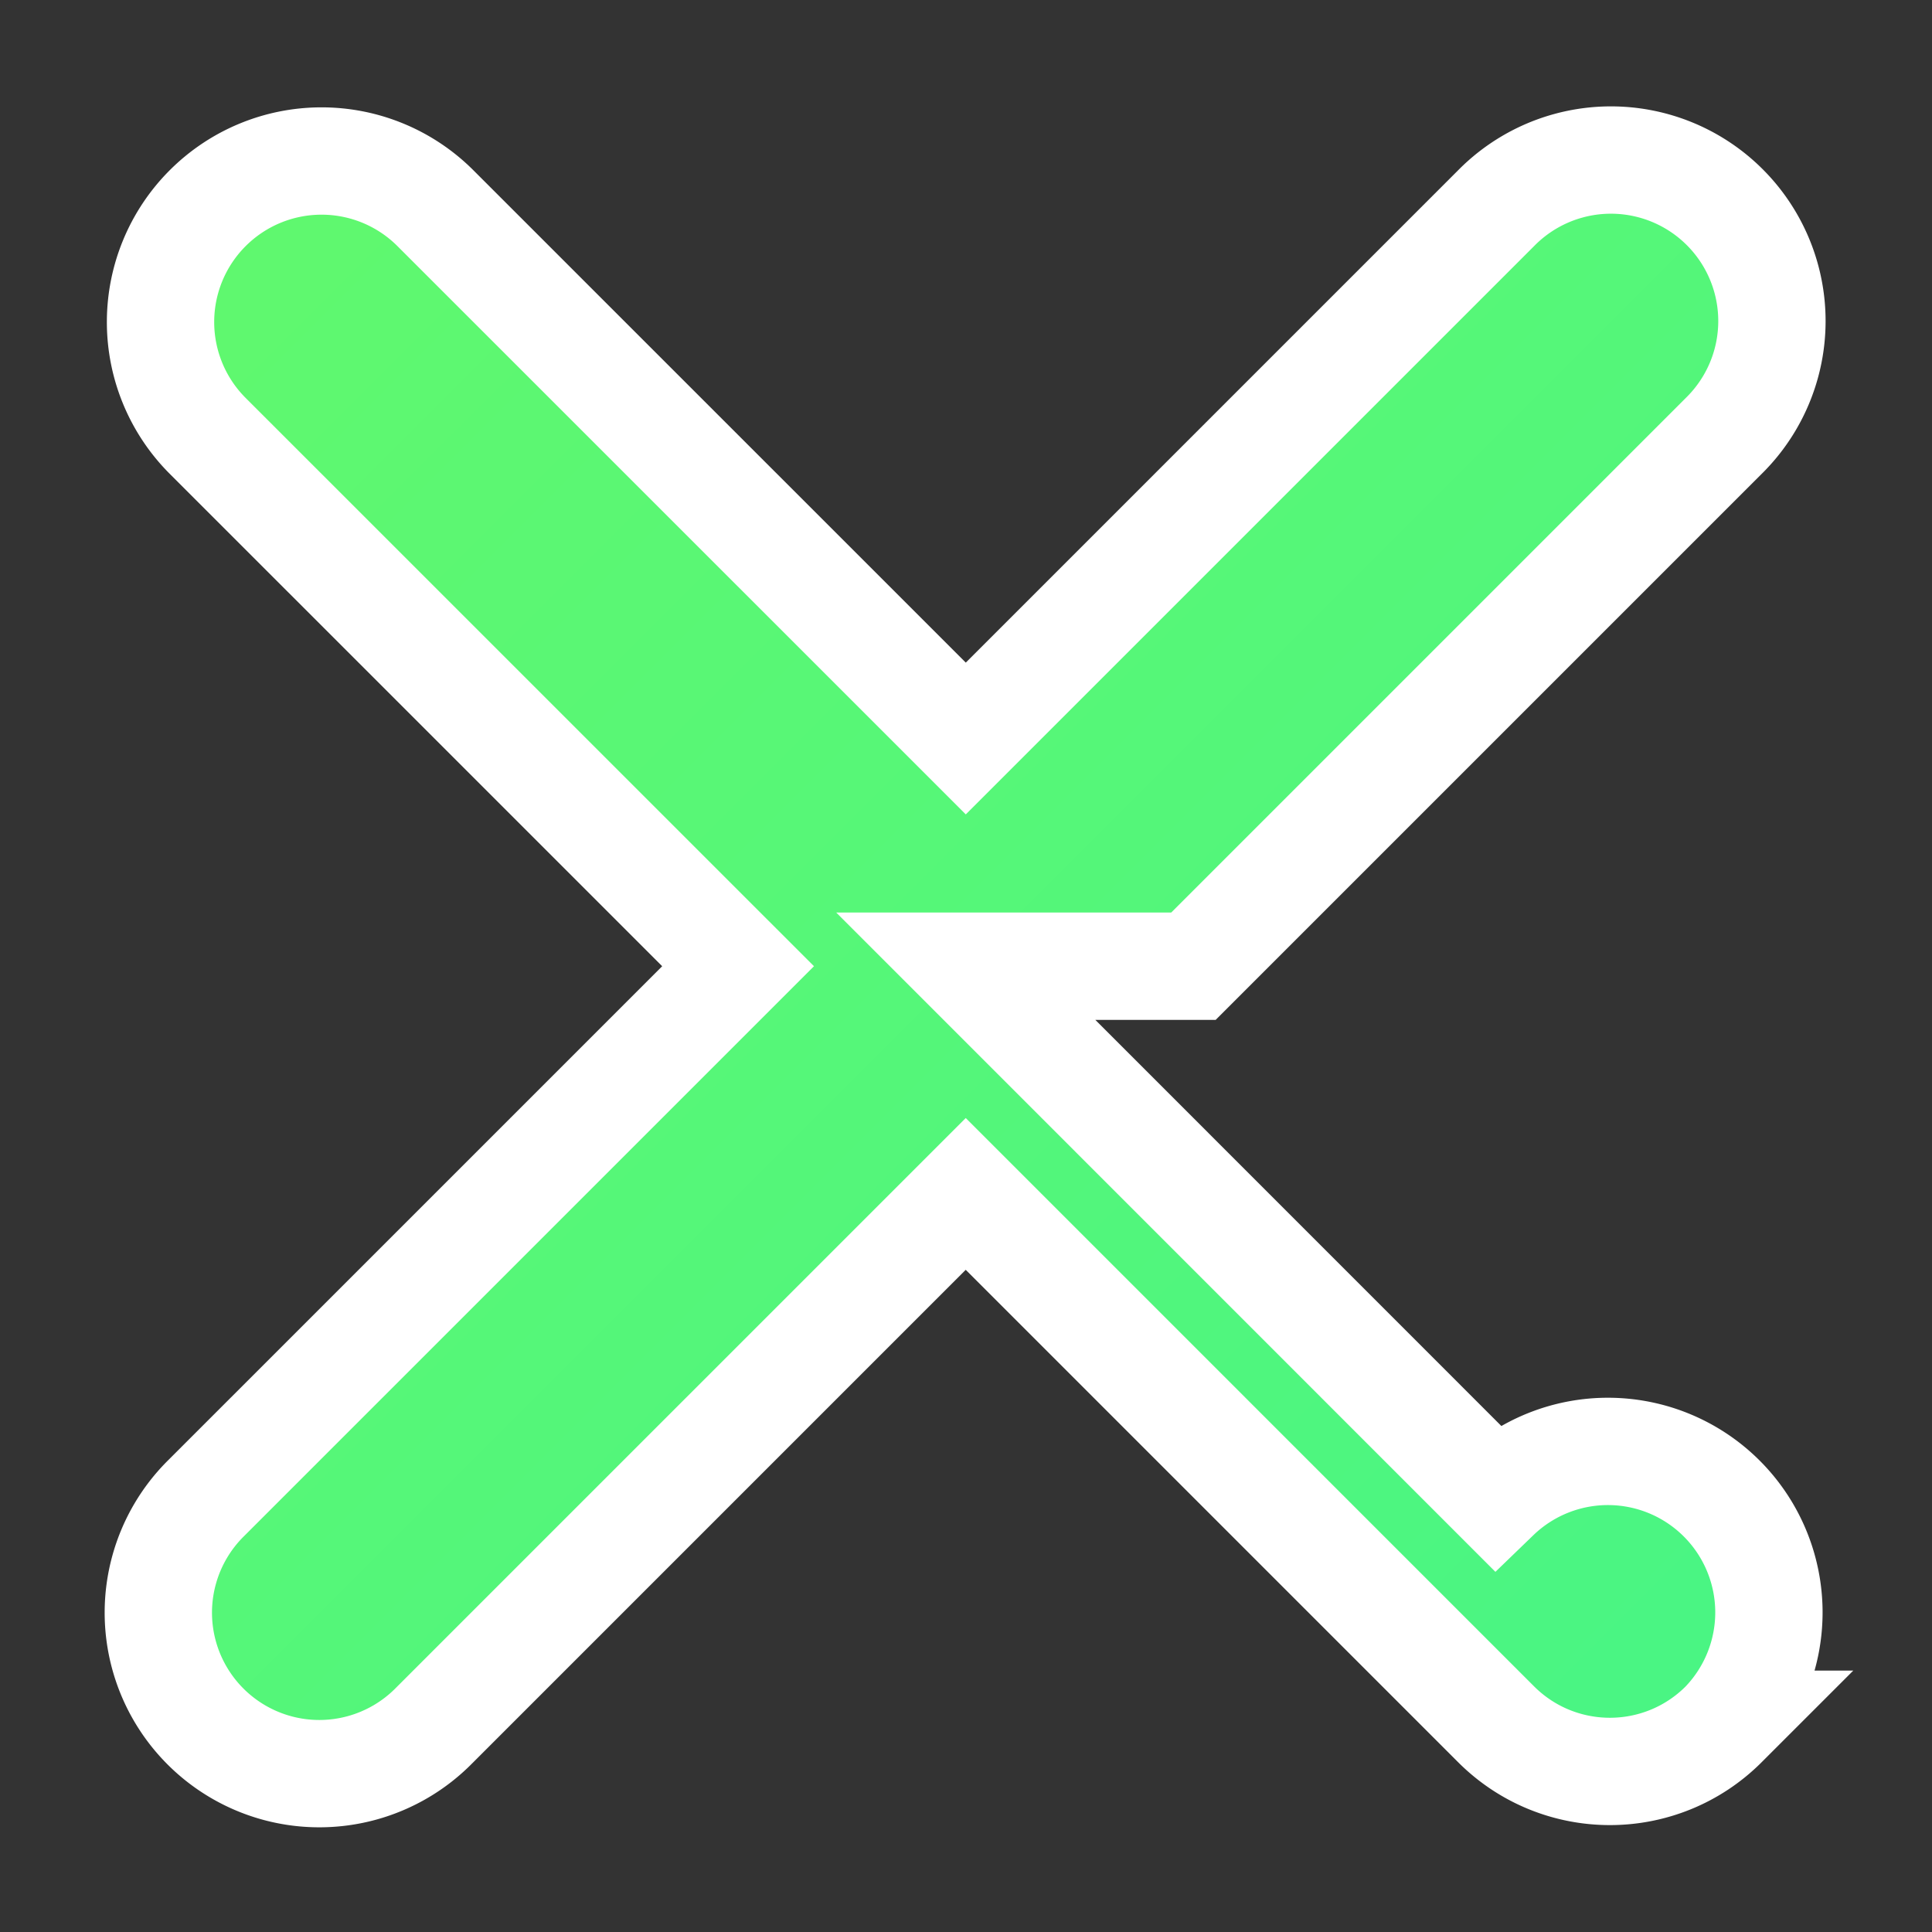 <svg viewBox="0 0 36 36" xmlns="http://www.w3.org/2000/svg" aria-hidden="true" role="img" class="iconify iconify--twemoji" preserveAspectRatio="xMidYMid meet" stroke="#FFFFFF" stroke-width="2">
  <rect x="0" y="0" width="36" height="36" fill="#333333" stroke="none"/>
  <defs>
    <linearGradient id="grad1" x1="0%" y1="0%" x2="100%" y2="100%">
      <stop offset="0%" style="stop-color:#61f86d;stop-opacity:1" />
      <stop offset="100%" style="stop-color:#48f585;stop-opacity:1" />
    </linearGradient>
  </defs>
  <g>
    <path fill="url(#grad1)" stroke="#FFFFFF" d="M22.238 18.004l9.883-9.883a3 3 0 1 0-4.242-4.243l-9.883 9.883l-9.883-9.882a3 3 0 1 0-4.243 4.243l9.883 9.882l-9.907 9.907a3 3 0 1 0 4.243 4.242l9.906-9.906l9.882 9.882c.586.586 1.354.879 2.121.879s1.535-.293 2.121-.879a3 3 0 0 0-4.242-4.242l-9.881-9.883z"/>
  </g>
</svg>
